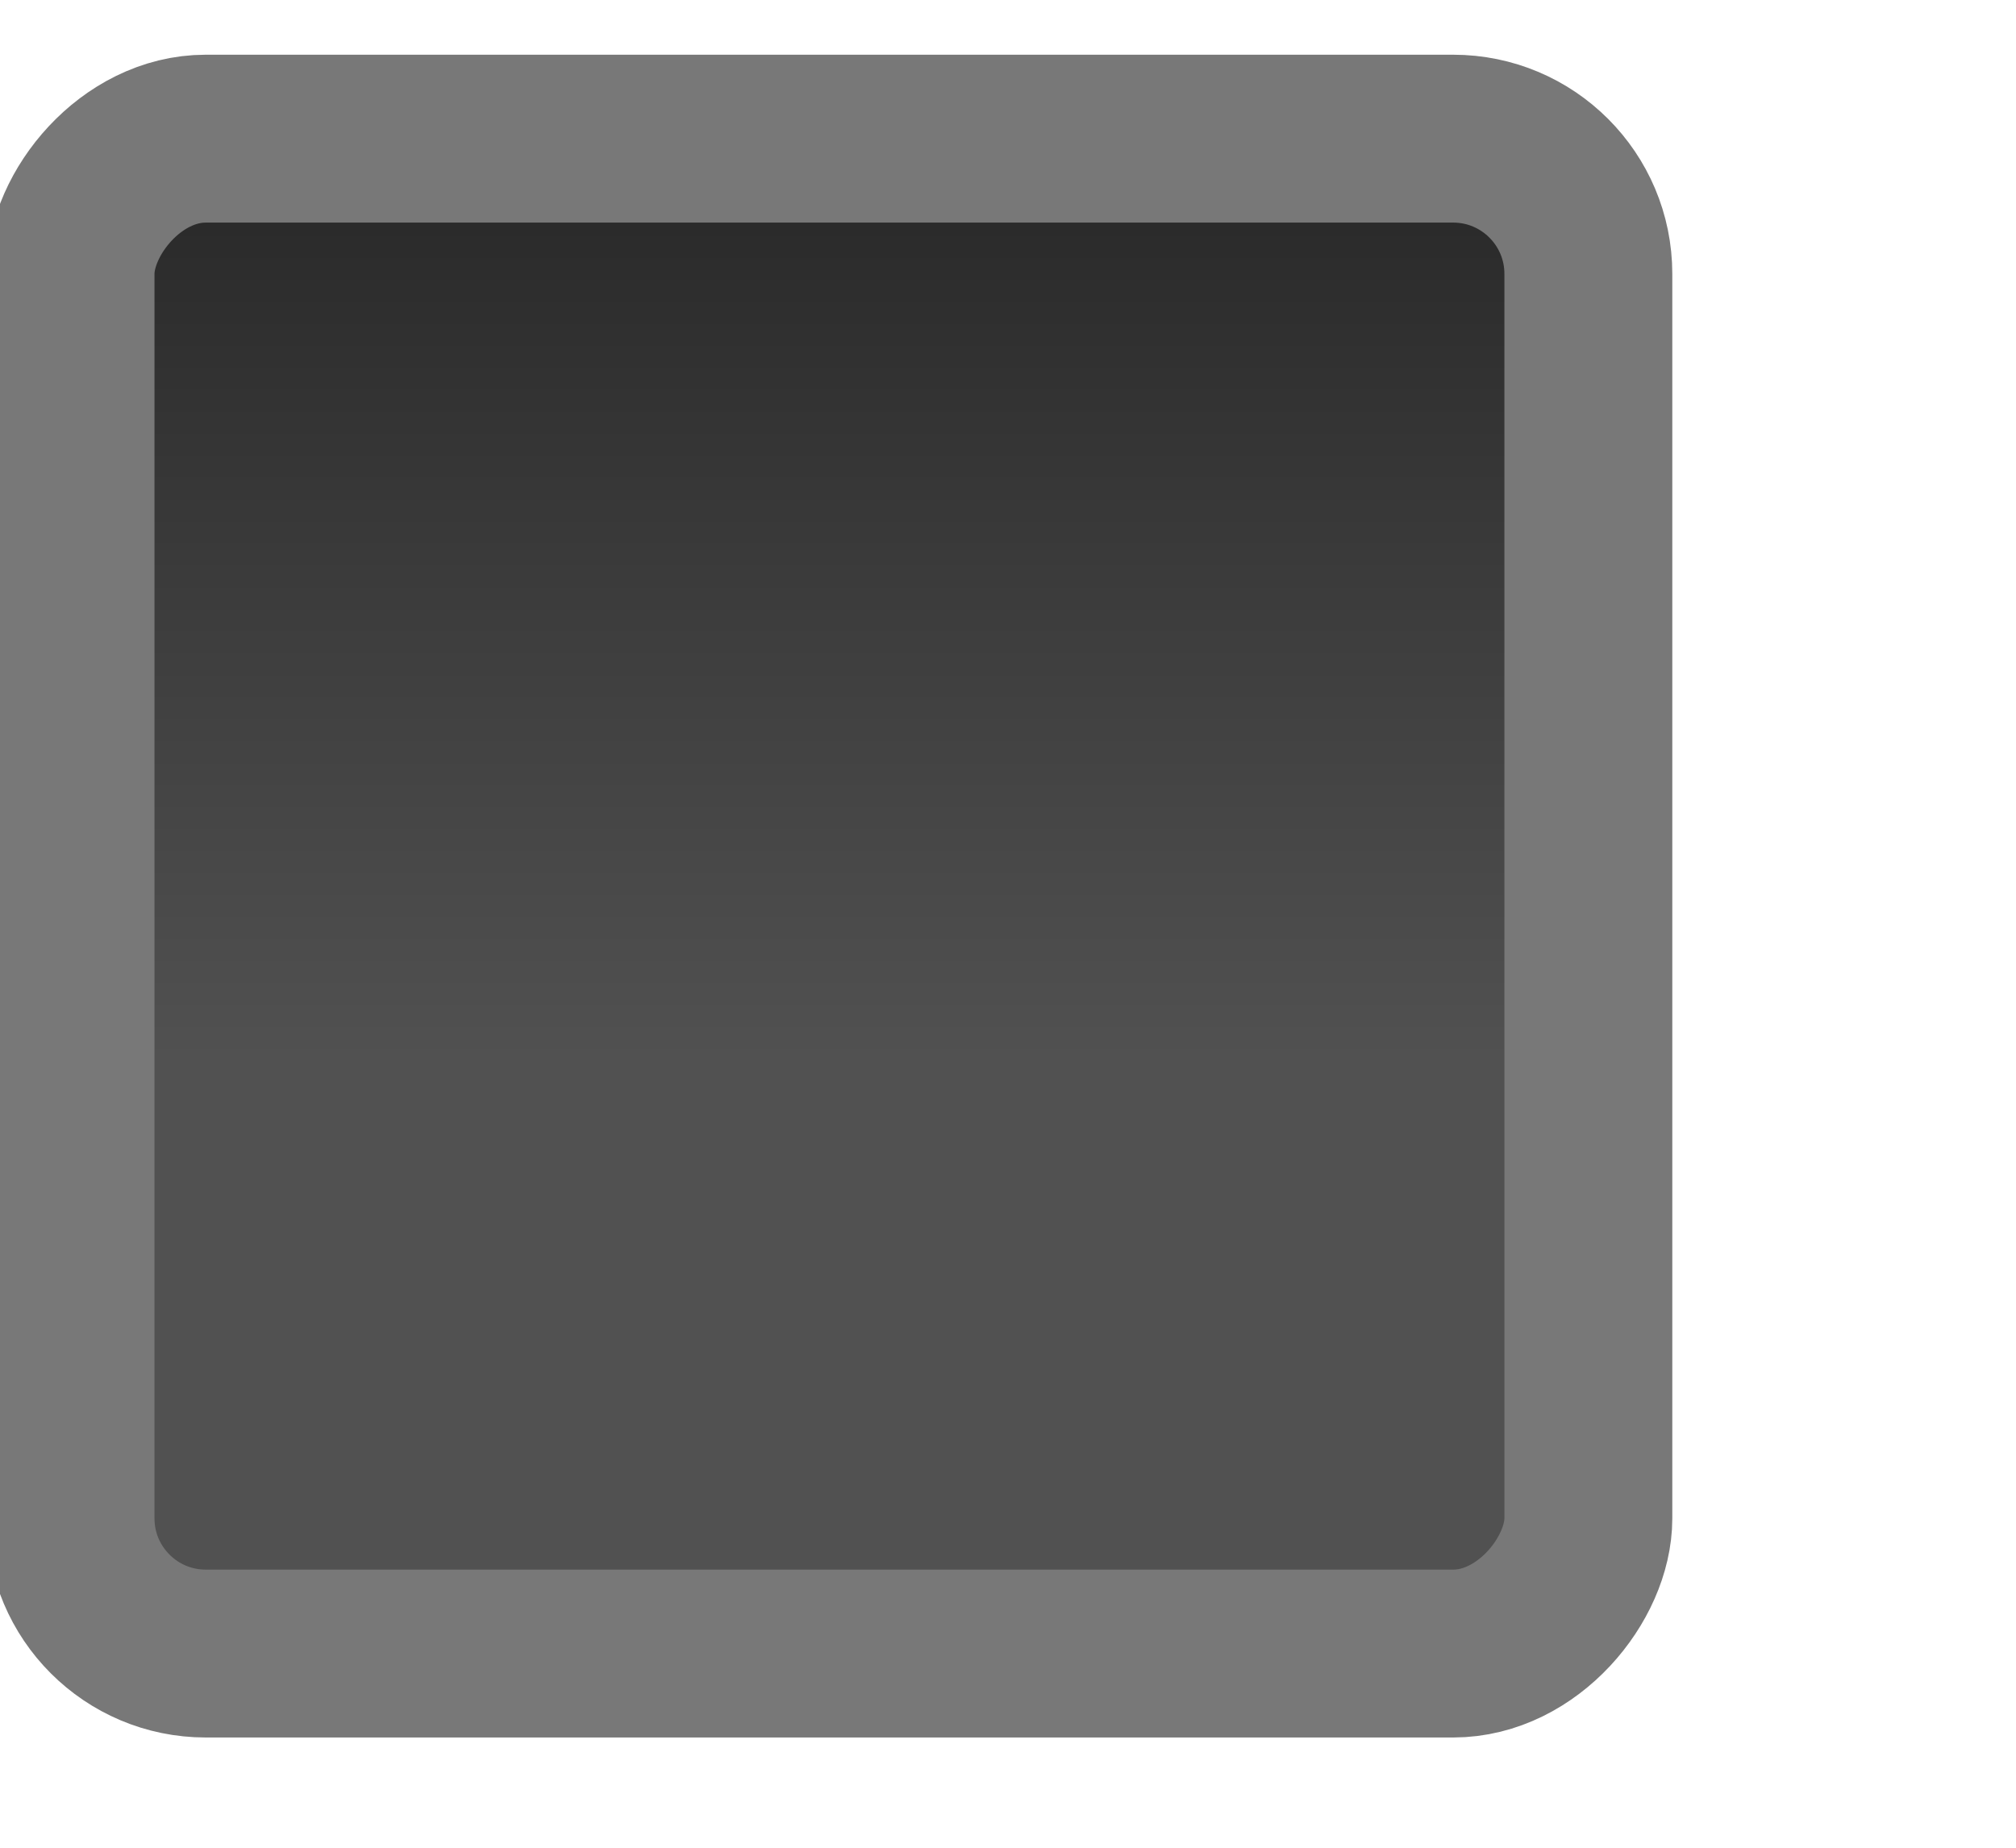 <svg xmlns="http://www.w3.org/2000/svg" xmlns:svg="http://www.w3.org/2000/svg" xmlns:xlink="http://www.w3.org/1999/xlink" id="svg3199" width="24" height="22" version="1.1"><defs id="defs3201"><linearGradient id="linearGradient15404"><stop id="stop15406" offset="0" stop-color="#515151" stop-opacity="1"/><stop id="stop15408" offset="1" stop-color="#292929" stop-opacity="1"/></linearGradient><linearGradient id="linearGradient14219" x1="-93.031" x2="-93.031" y1="-396.347" y2="-388.73" gradientTransform="matrix(1.592,0,0,0.857,-256.561,59.685)" gradientUnits="userSpaceOnUse" xlink:href="#linearGradient15404"/><linearGradient id="linearGradient10013-4-63-6"><stop id="stop10015-2-76-1" offset="0" stop-color="#333" stop-opacity="1"/><stop id="stop10017-46-15-8" offset="1" stop-color="#292929" stop-opacity="1"/></linearGradient><linearGradient id="linearGradient10597-5"><stop id="stop10599-2" offset="0" stop-color="#16191a" stop-opacity="1"/><stop id="stop10601-5" offset="1" stop-color="#2b3133" stop-opacity="1"/></linearGradient><linearGradient id="linearGradient15374" x1="921.328" x2="921.225" y1="-330.051" y2="-322.164" gradientTransform="matrix(1.592,0,0,0.857,-1456.546,275.452)" gradientUnits="userSpaceOnUse" xlink:href="#linearGradient10013-4-63-6"/><linearGradient id="linearGradient15376" x1="1203.918" x2="1203.918" y1="-217.567" y2="-227.08" gradientTransform="translate(-1199.985,216.38)" gradientUnits="userSpaceOnUse" xlink:href="#linearGradient10597-5"/></defs><g id="layer1" transform="translate(-342.5,-521.362)"><g id="g14586" stroke-dasharray="none" stroke-miterlimit="4" stroke-width="2.371" transform="matrix(0.802,0,0,0.802,-87.624,-453.103)"><g id="g15291-9" stroke-dasharray="none" stroke-miterlimit="4" stroke-width="1.188" display="inline" transform="matrix(1.997,0,0,1.997,-397.055,877.005)"><g id="g16853-4" stroke-dasharray="none" stroke-miterlimit="4" stroke-width="1.188" transform="translate(877.504,-102.835)"><rect id="rect6506-6" width="11.282" height="11.262" x="-409.594" y="-284.401" fill="url(#linearGradient14219)" fill-opacity="1" fill-rule="nonzero" stroke="#787878" stroke-dasharray="none" stroke-dashoffset="0" stroke-linecap="butt" stroke-linejoin="miter" stroke-miterlimit="4" stroke-opacity="1" stroke-width="1.248" color="#000" display="inline" enable-background="new" overflow="visible" rx="1.005" ry="1.005" transform="scale(1,-1)" visibility="visible" style="marker:none"/></g></g></g></g></svg>